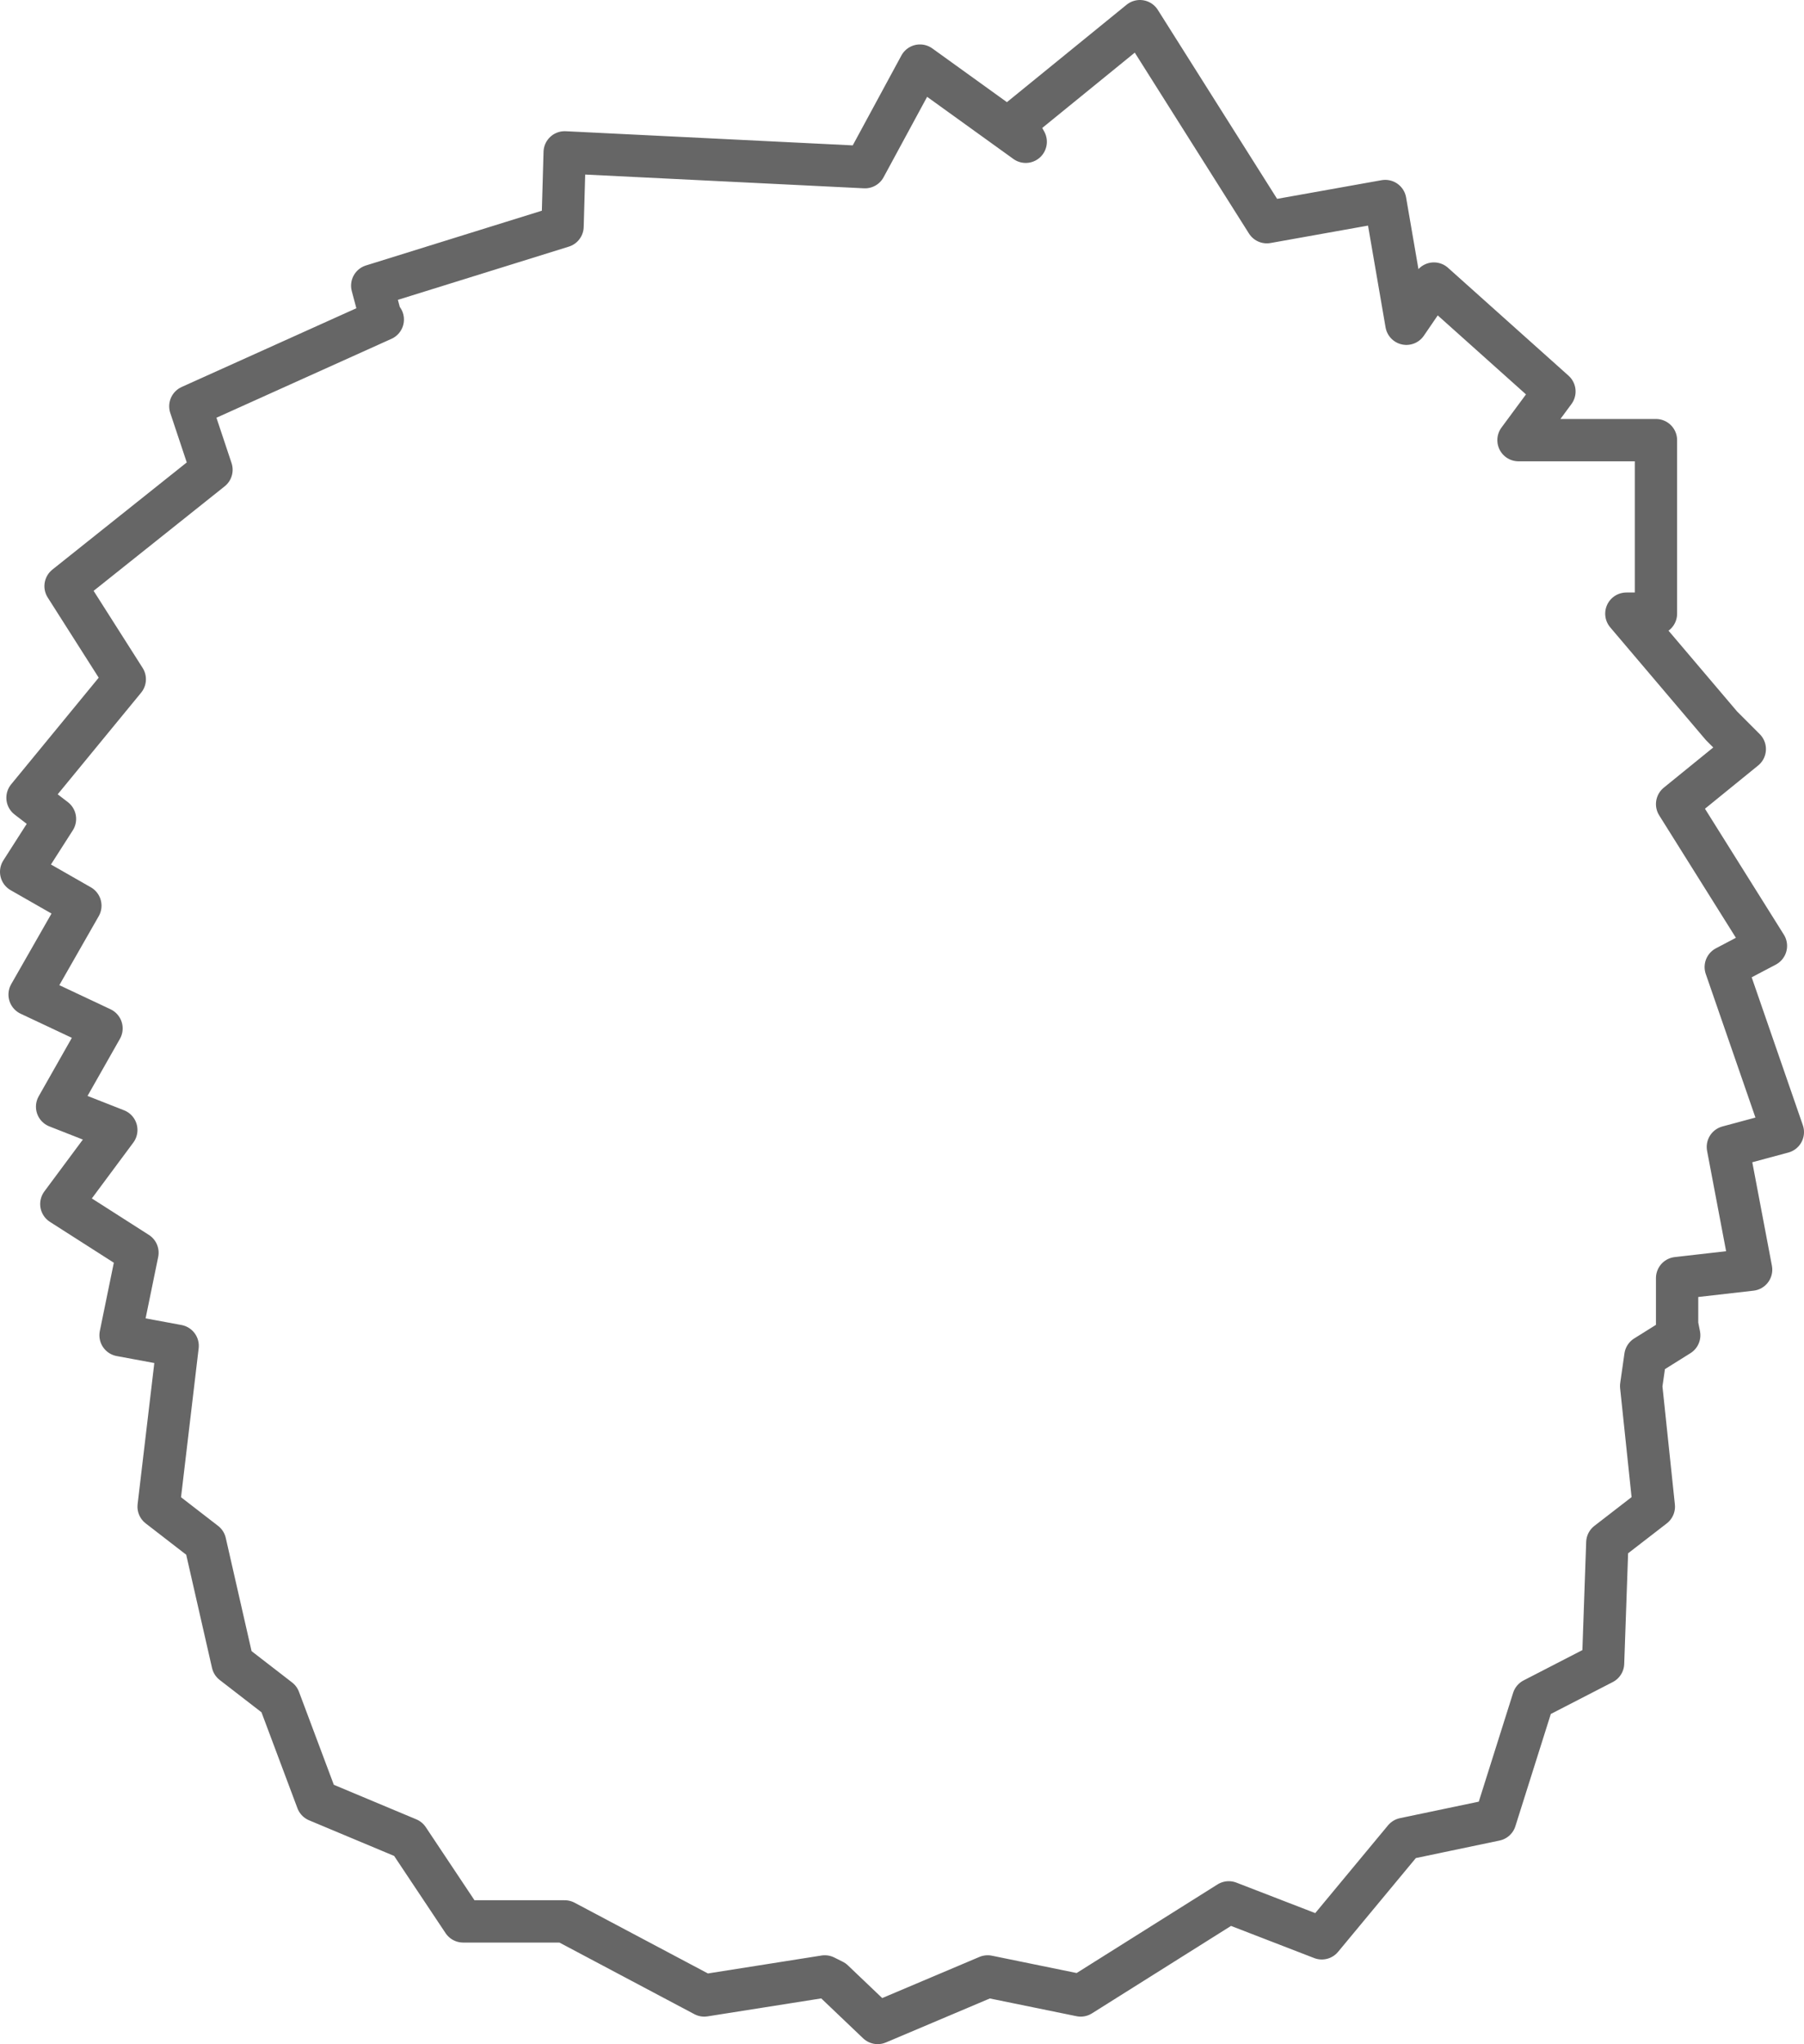 <?xml version="1.0" encoding="UTF-8" standalone="no"?>
<svg xmlns:xlink="http://www.w3.org/1999/xlink" height="48.3px" width="42.65px" xmlns="http://www.w3.org/2000/svg">
  <g transform="matrix(1.0, 0.0, 0.0, 1.0, 21.35, 24.15)">
    <path d="M11.9 -16.5 L12.55 -17.45 15.4 -14.9 14.55 -13.75 17.8 -13.75 17.8 -9.65 17.1 -9.65 19.35 -7.0 19.9 -6.45 18.3 -5.15 20.4 -1.8 19.45 -1.3 20.8 2.6 19.5 2.95 20.05 5.85 18.3 6.05 18.3 7.15 18.35 7.4 17.55 7.9 17.45 8.6 17.75 11.45 16.65 12.3 16.55 15.15 14.9 16.0 14.0 18.85 11.85 19.3 9.9 21.65 7.7 20.8 4.2 23.0 2.0 22.55 -0.6 23.65 -1.65 22.65 -1.85 22.55 -4.7 23.0 -8.0 21.25 -10.4 21.25 -11.7 19.3 -13.85 18.4 -14.75 16.0 -15.85 15.15 -16.5 12.3 -17.6 11.45 -17.15 7.65 -18.5 7.4 -18.1 5.45 -19.9 4.3 -18.6 2.55 -20.0 2.0 -18.95 0.15 -20.65 -0.65 -19.45 -2.75 -20.85 -3.55 -20.05 -4.8 -20.7 -5.3 -18.4 -8.1 -19.8 -10.3 -16.35 -13.05 -16.85 -14.55 -12.3 -16.6 -12.35 -16.65 -12.55 -17.4 -8.05 -18.8 -8.0 -20.55 -0.9 -20.2 0.4 -22.6 2.9 -20.8 2.65 -21.25 5.6 -23.65 8.6 -18.9 11.4 -19.4 11.9 -16.5" fill="#ffffff" fill-opacity="0.0" fill-rule="evenodd" stroke="none"/>
    <path d="M11.9 -16.5 L12.55 -17.45 15.4 -14.9 14.55 -13.75 17.8 -13.75 17.8 -9.65 17.1 -9.65 19.35 -7.0 19.9 -6.45 18.3 -5.15 20.4 -1.8 19.45 -1.3 20.8 2.6 19.5 2.95 20.05 5.85 18.3 6.05 18.3 7.15 18.35 7.4 17.55 7.9 17.45 8.6 17.75 11.45 16.65 12.3 16.55 15.15 14.9 16.0 14.0 18.85 11.85 19.3 9.9 21.65 7.7 20.8 4.2 23.0 2.0 22.55 -0.6 23.65 -1.65 22.65 -1.85 22.55 -4.7 23.0 -8.0 21.25 -10.4 21.25 -11.7 19.3 -13.85 18.4 -14.75 16.0 -15.85 15.15 -16.5 12.3 -17.6 11.45 -17.15 7.65 -18.5 7.4 -18.1 5.45 -19.9 4.3 -18.6 2.55 -20.0 2.0 -18.95 0.15 -20.65 -0.65 -19.45 -2.75 -20.85 -3.55 -20.05 -4.8 -20.7 -5.3 -18.4 -8.1 -19.8 -10.3 -16.35 -13.05 -16.85 -14.55 -12.3 -16.6 -12.35 -16.65 -12.55 -17.4 -8.05 -18.8 -8.0 -20.55 -0.9 -20.2 0.4 -22.6 2.9 -20.8 2.65 -21.25 5.6 -23.65 8.6 -18.9 11.4 -19.4 11.9 -16.5 Z" fill="none" stroke="#000000" stroke-linecap="round" stroke-linejoin="round" stroke-opacity="0.6" stroke-width="1.0"/>
  </g>
</svg>
